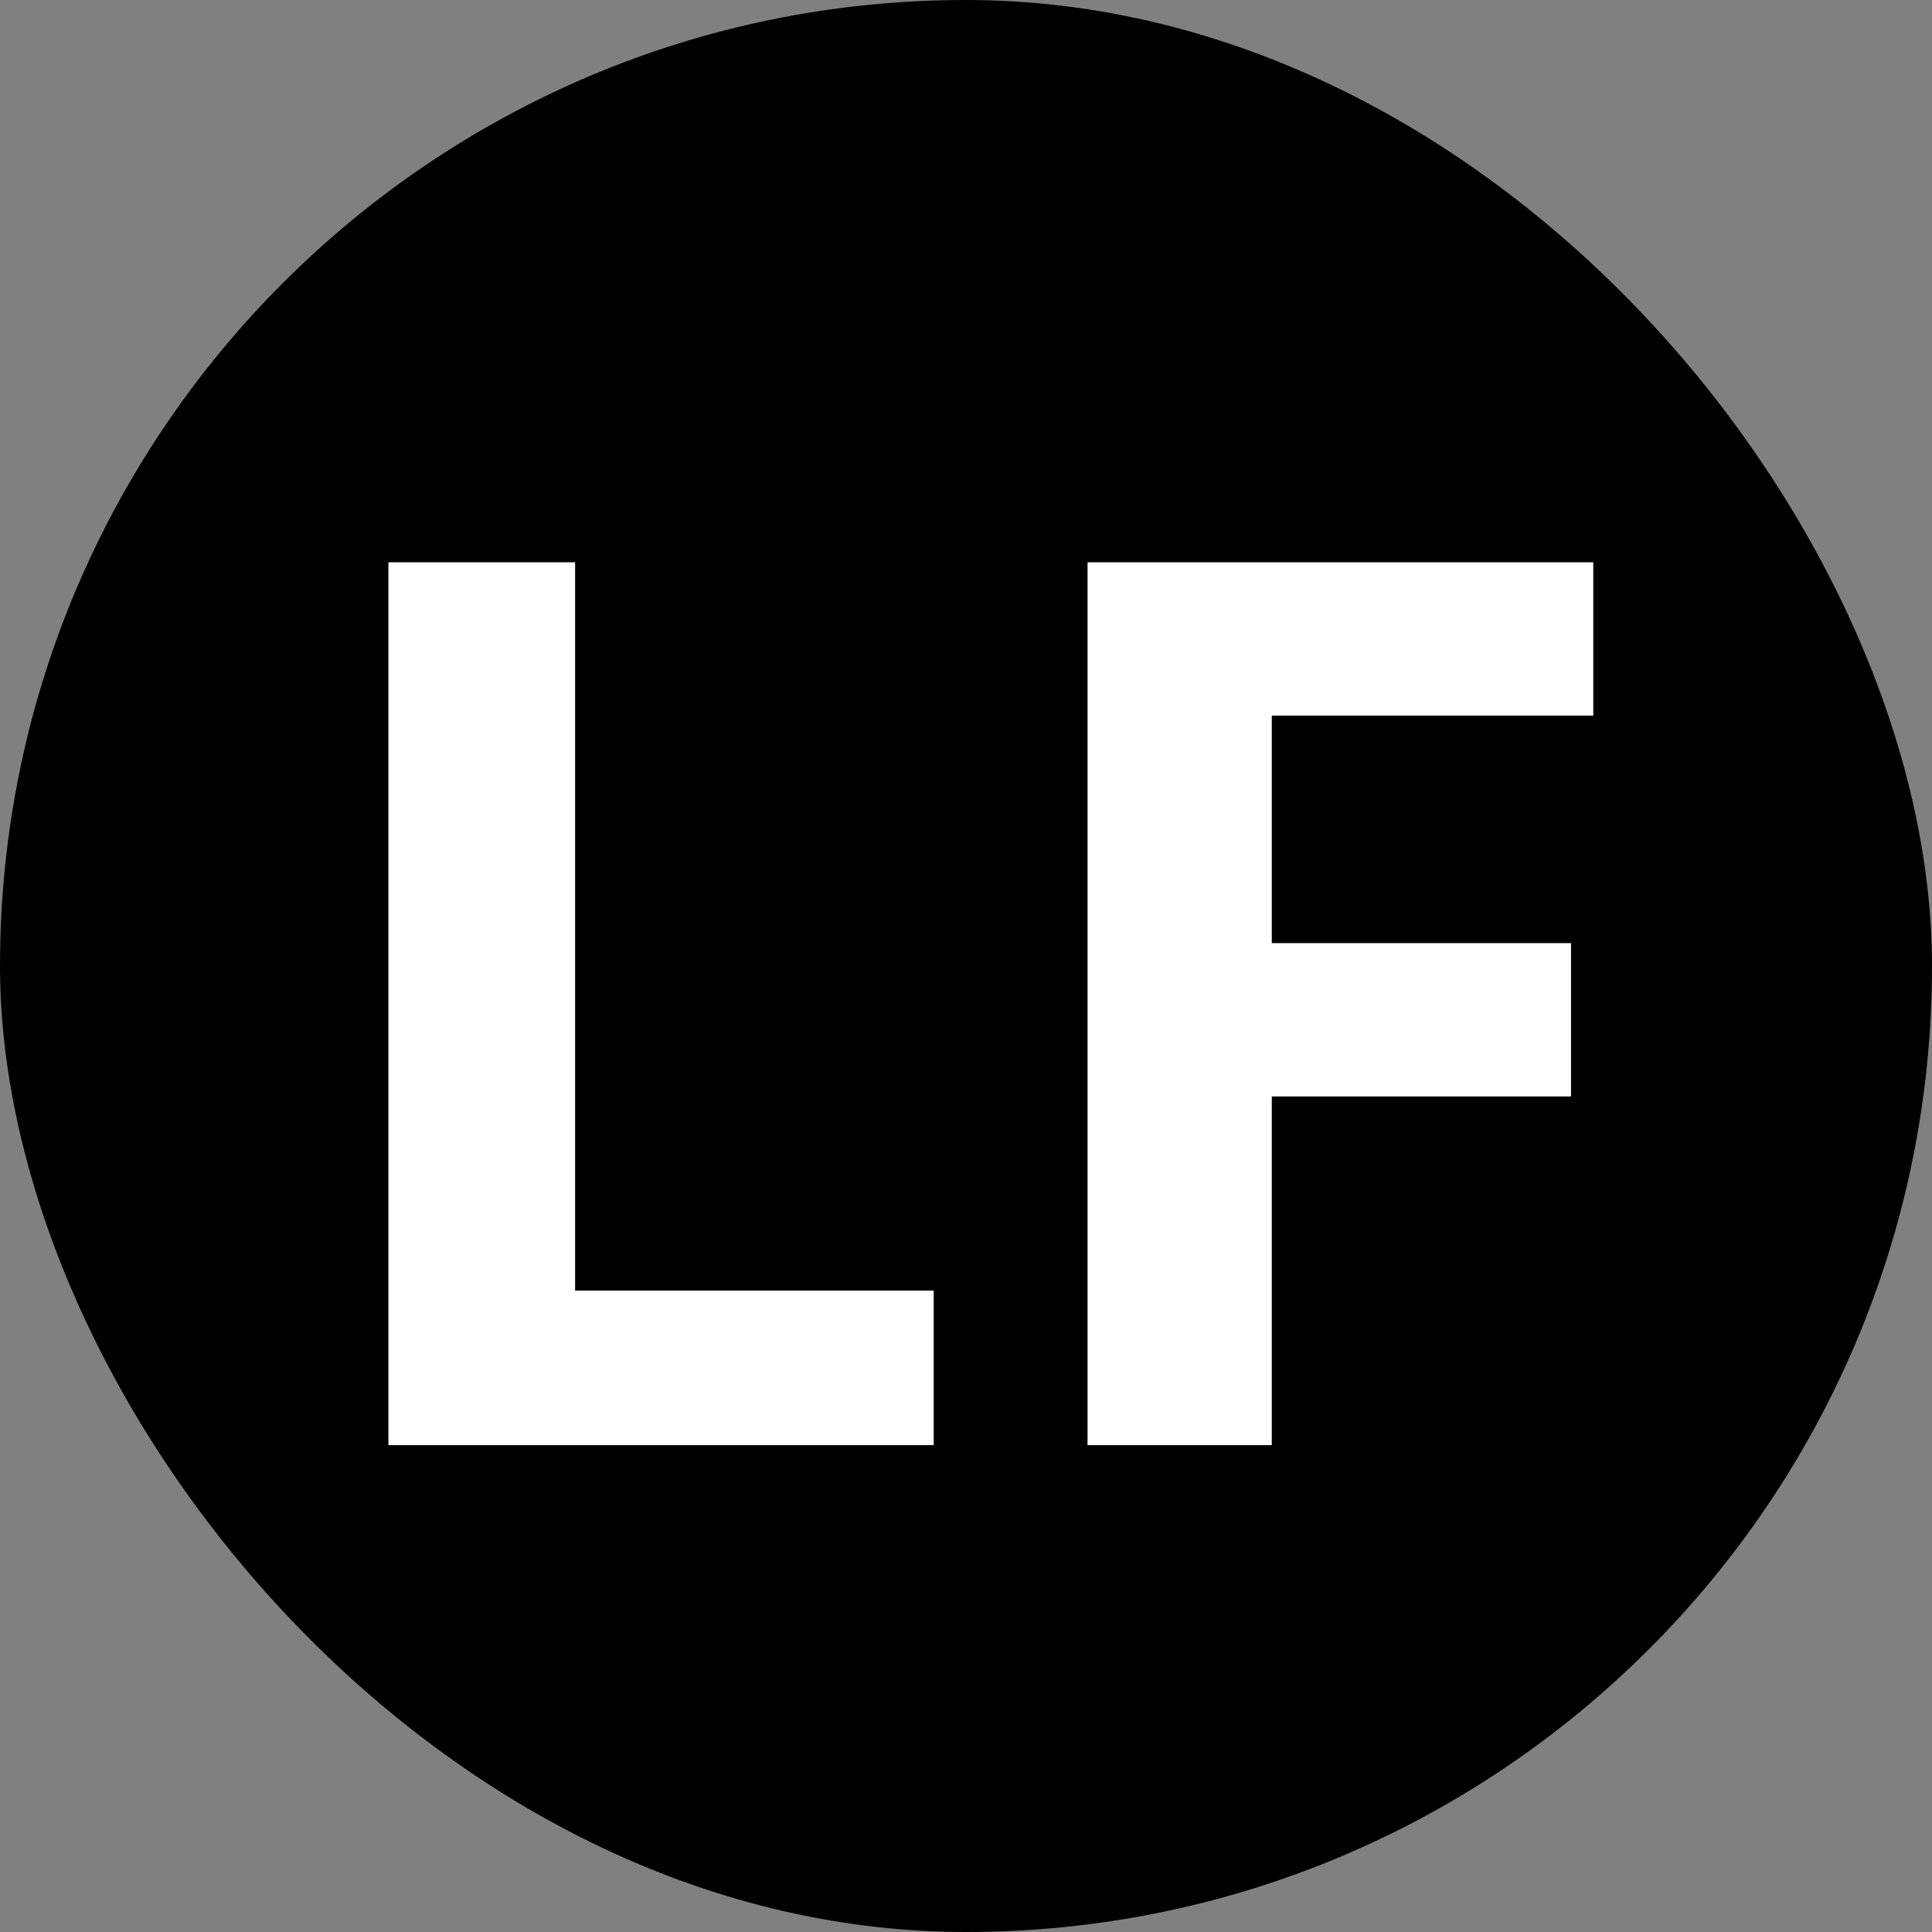 <svg width="500" height="500" viewBox="0 0 500 500" fill="none" xmlns="http://www.w3.org/2000/svg">
<rect x="0" y="0" width="500" height="500" fill="#808080" stroke="none"/>
<rect width="500" height="500" rx="250" fill="black"/>
<path d="M100.519 374V145.52H148.839V334H241.639V374H100.519ZM329.136 374H281.456V145.52H412.336V185.2H329.136V244.08H406.576V283.76H329.136V374Z" fill="white"/>
</svg>
